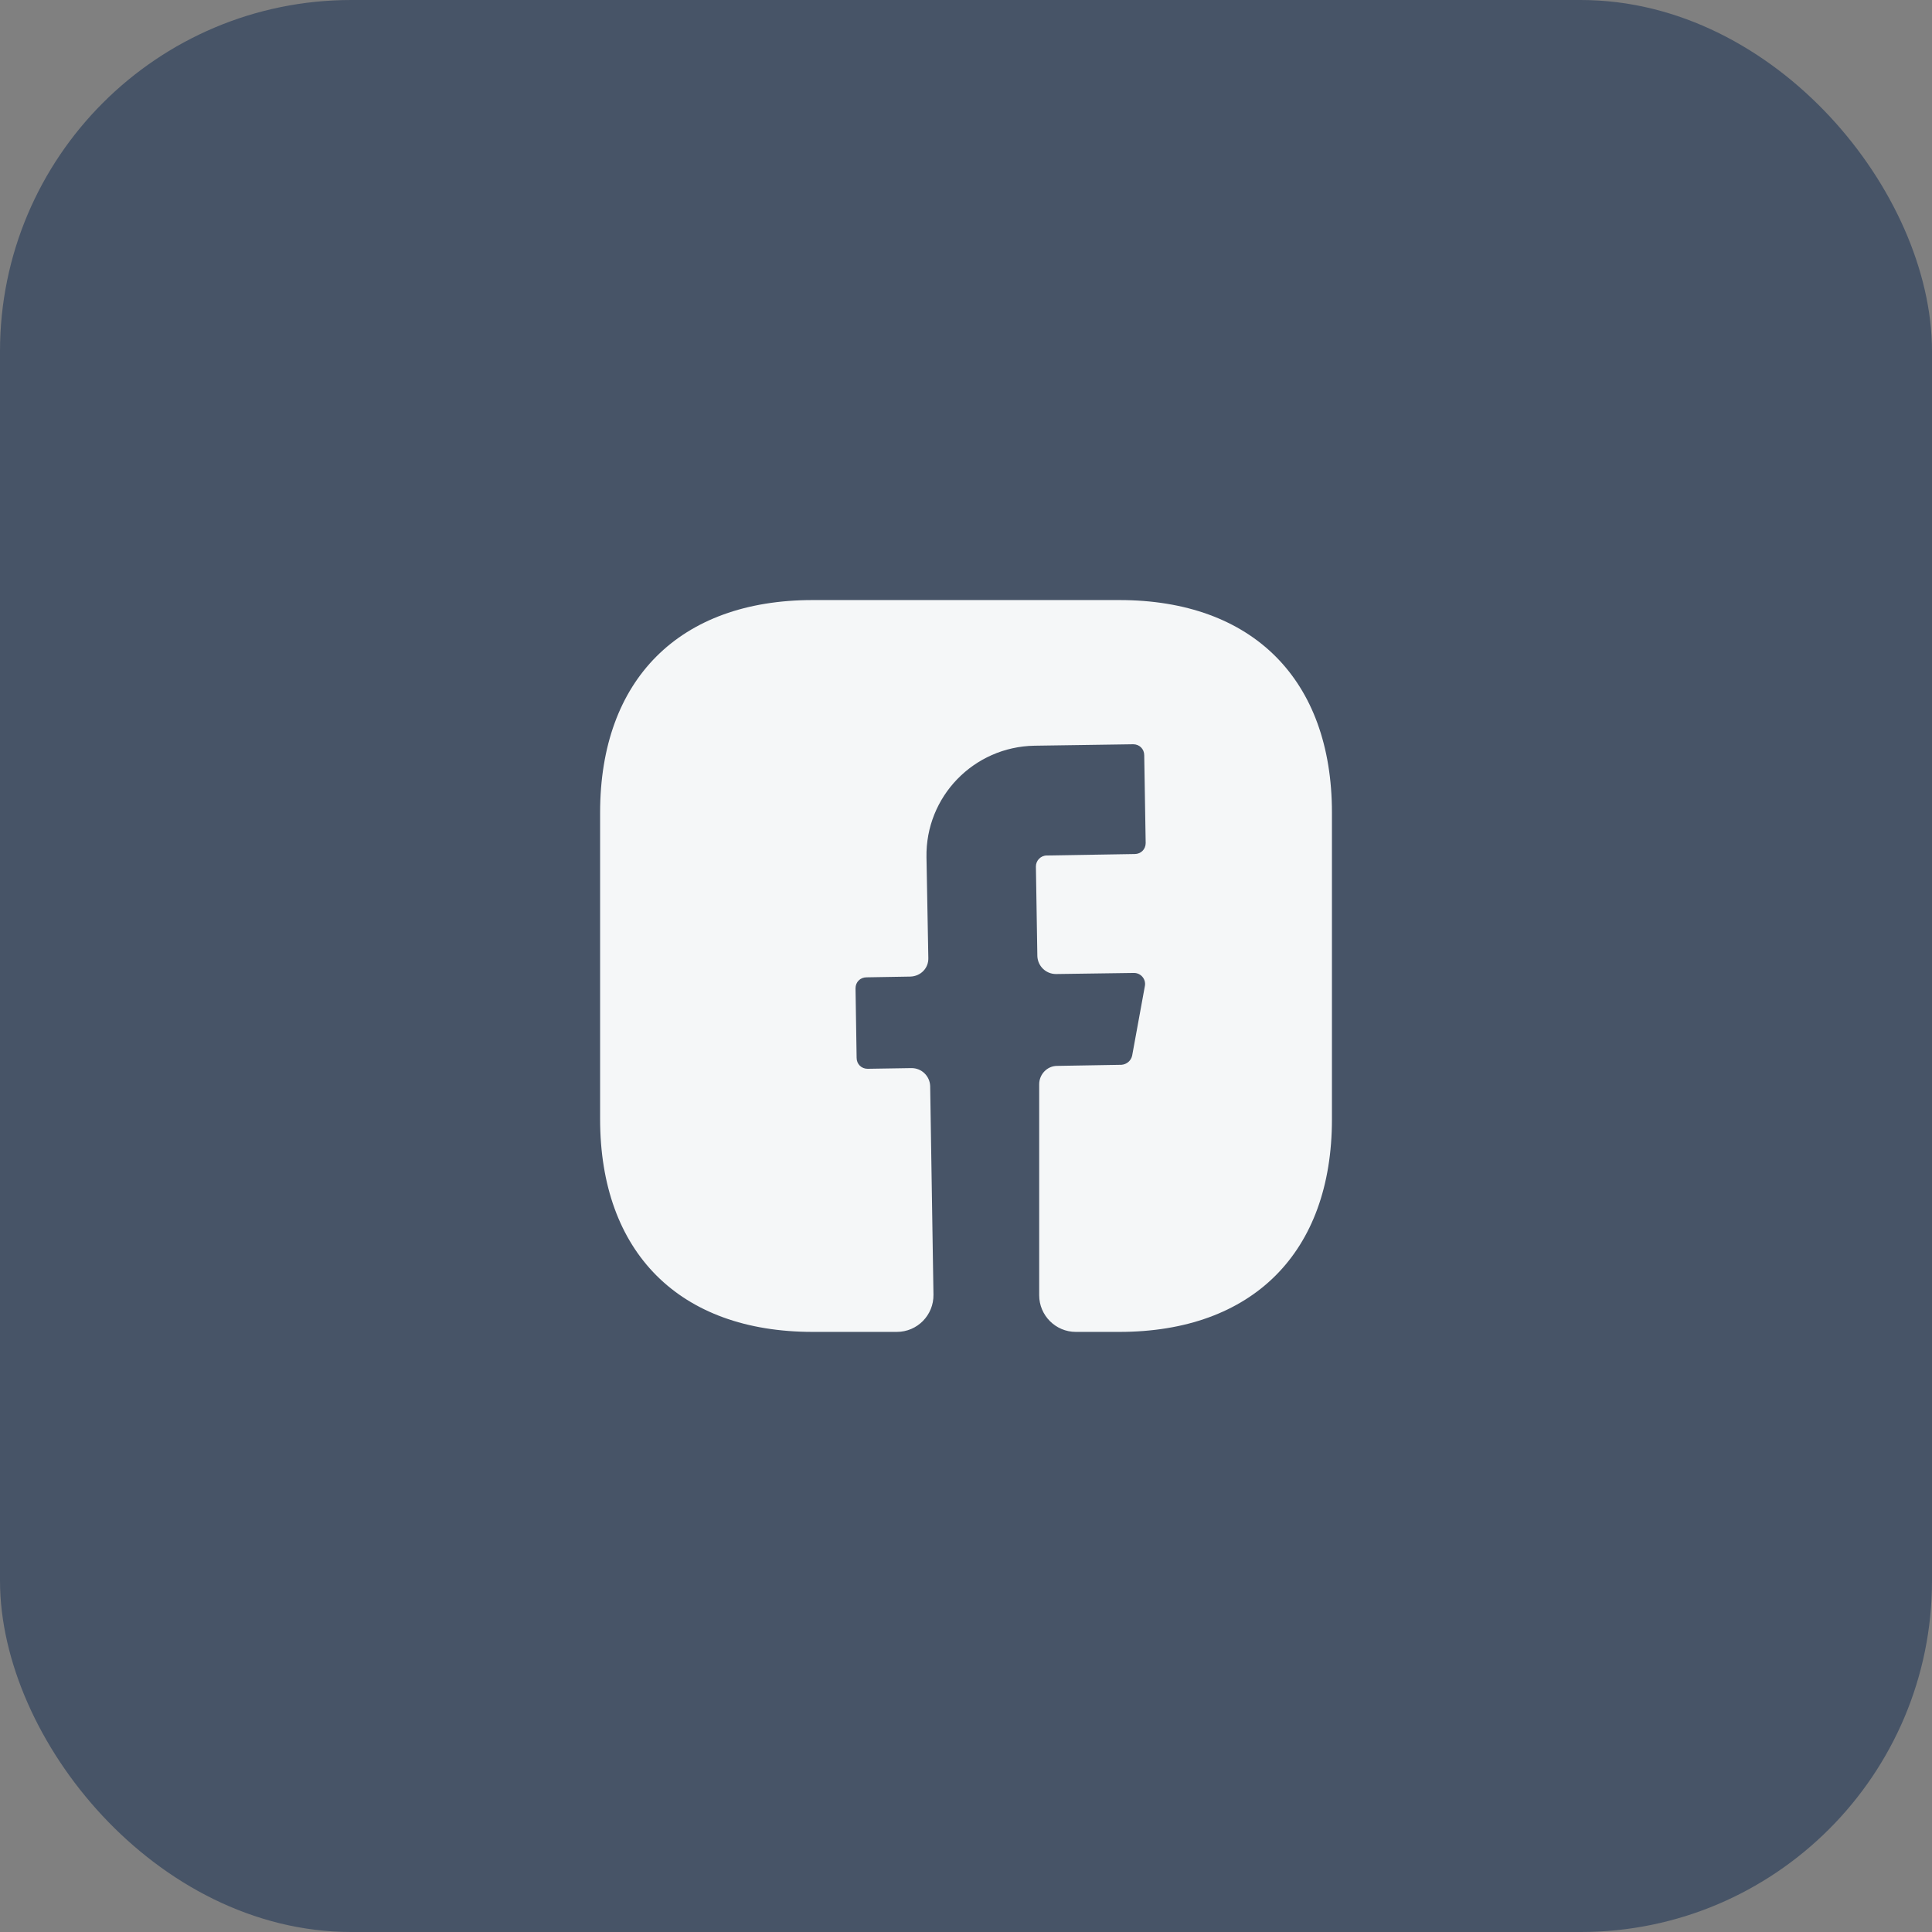 <svg width="44" height="44" viewBox="0 0 44 44" fill="none" xmlns="http://www.w3.org/2000/svg">
<rect x="0" y="0" width="44" height="44" fill="#808080" stroke="none"/>
<rect x="0.5" y="0.5" width="43" height="43" rx="7.5" fill="#475467"/>
<rect x="0.5" y="0.5" width="43" height="43" rx="7.5" stroke="#475467"/>
<path d="M30.334 25.491C30.334 28.525 28.525 30.333 25.492 30.333H24.5C24.042 30.333 23.667 29.958 23.667 29.5V24.692C23.667 24.466 23.85 24.275 24.075 24.275L25.542 24.25C25.659 24.241 25.759 24.158 25.784 24.041L26.075 22.45C26.1 22.3 25.984 22.158 25.825 22.158L24.05 22.183C23.817 22.183 23.634 22 23.625 21.775L23.592 19.733C23.592 19.6 23.7 19.483 23.842 19.483L25.842 19.45C25.984 19.45 26.092 19.341 26.092 19.2L26.059 17.2C26.059 17.058 25.95 16.95 25.809 16.95L23.559 16.983C22.175 17.008 21.075 18.142 21.1 19.525L21.142 21.817C21.15 22.05 20.967 22.233 20.734 22.241L19.734 22.258C19.592 22.258 19.484 22.366 19.484 22.508L19.509 24.091C19.509 24.233 19.617 24.341 19.759 24.341L20.759 24.325C20.992 24.325 21.175 24.508 21.184 24.733L21.259 29.483C21.267 29.95 20.892 30.333 20.425 30.333H18.509C15.475 30.333 13.667 28.525 13.667 25.483V18.508C13.667 15.475 15.475 13.666 18.509 13.666H25.492C28.525 13.666 30.334 15.475 30.334 18.508V25.491Z" fill="#F5F7F8"/>
</svg>
